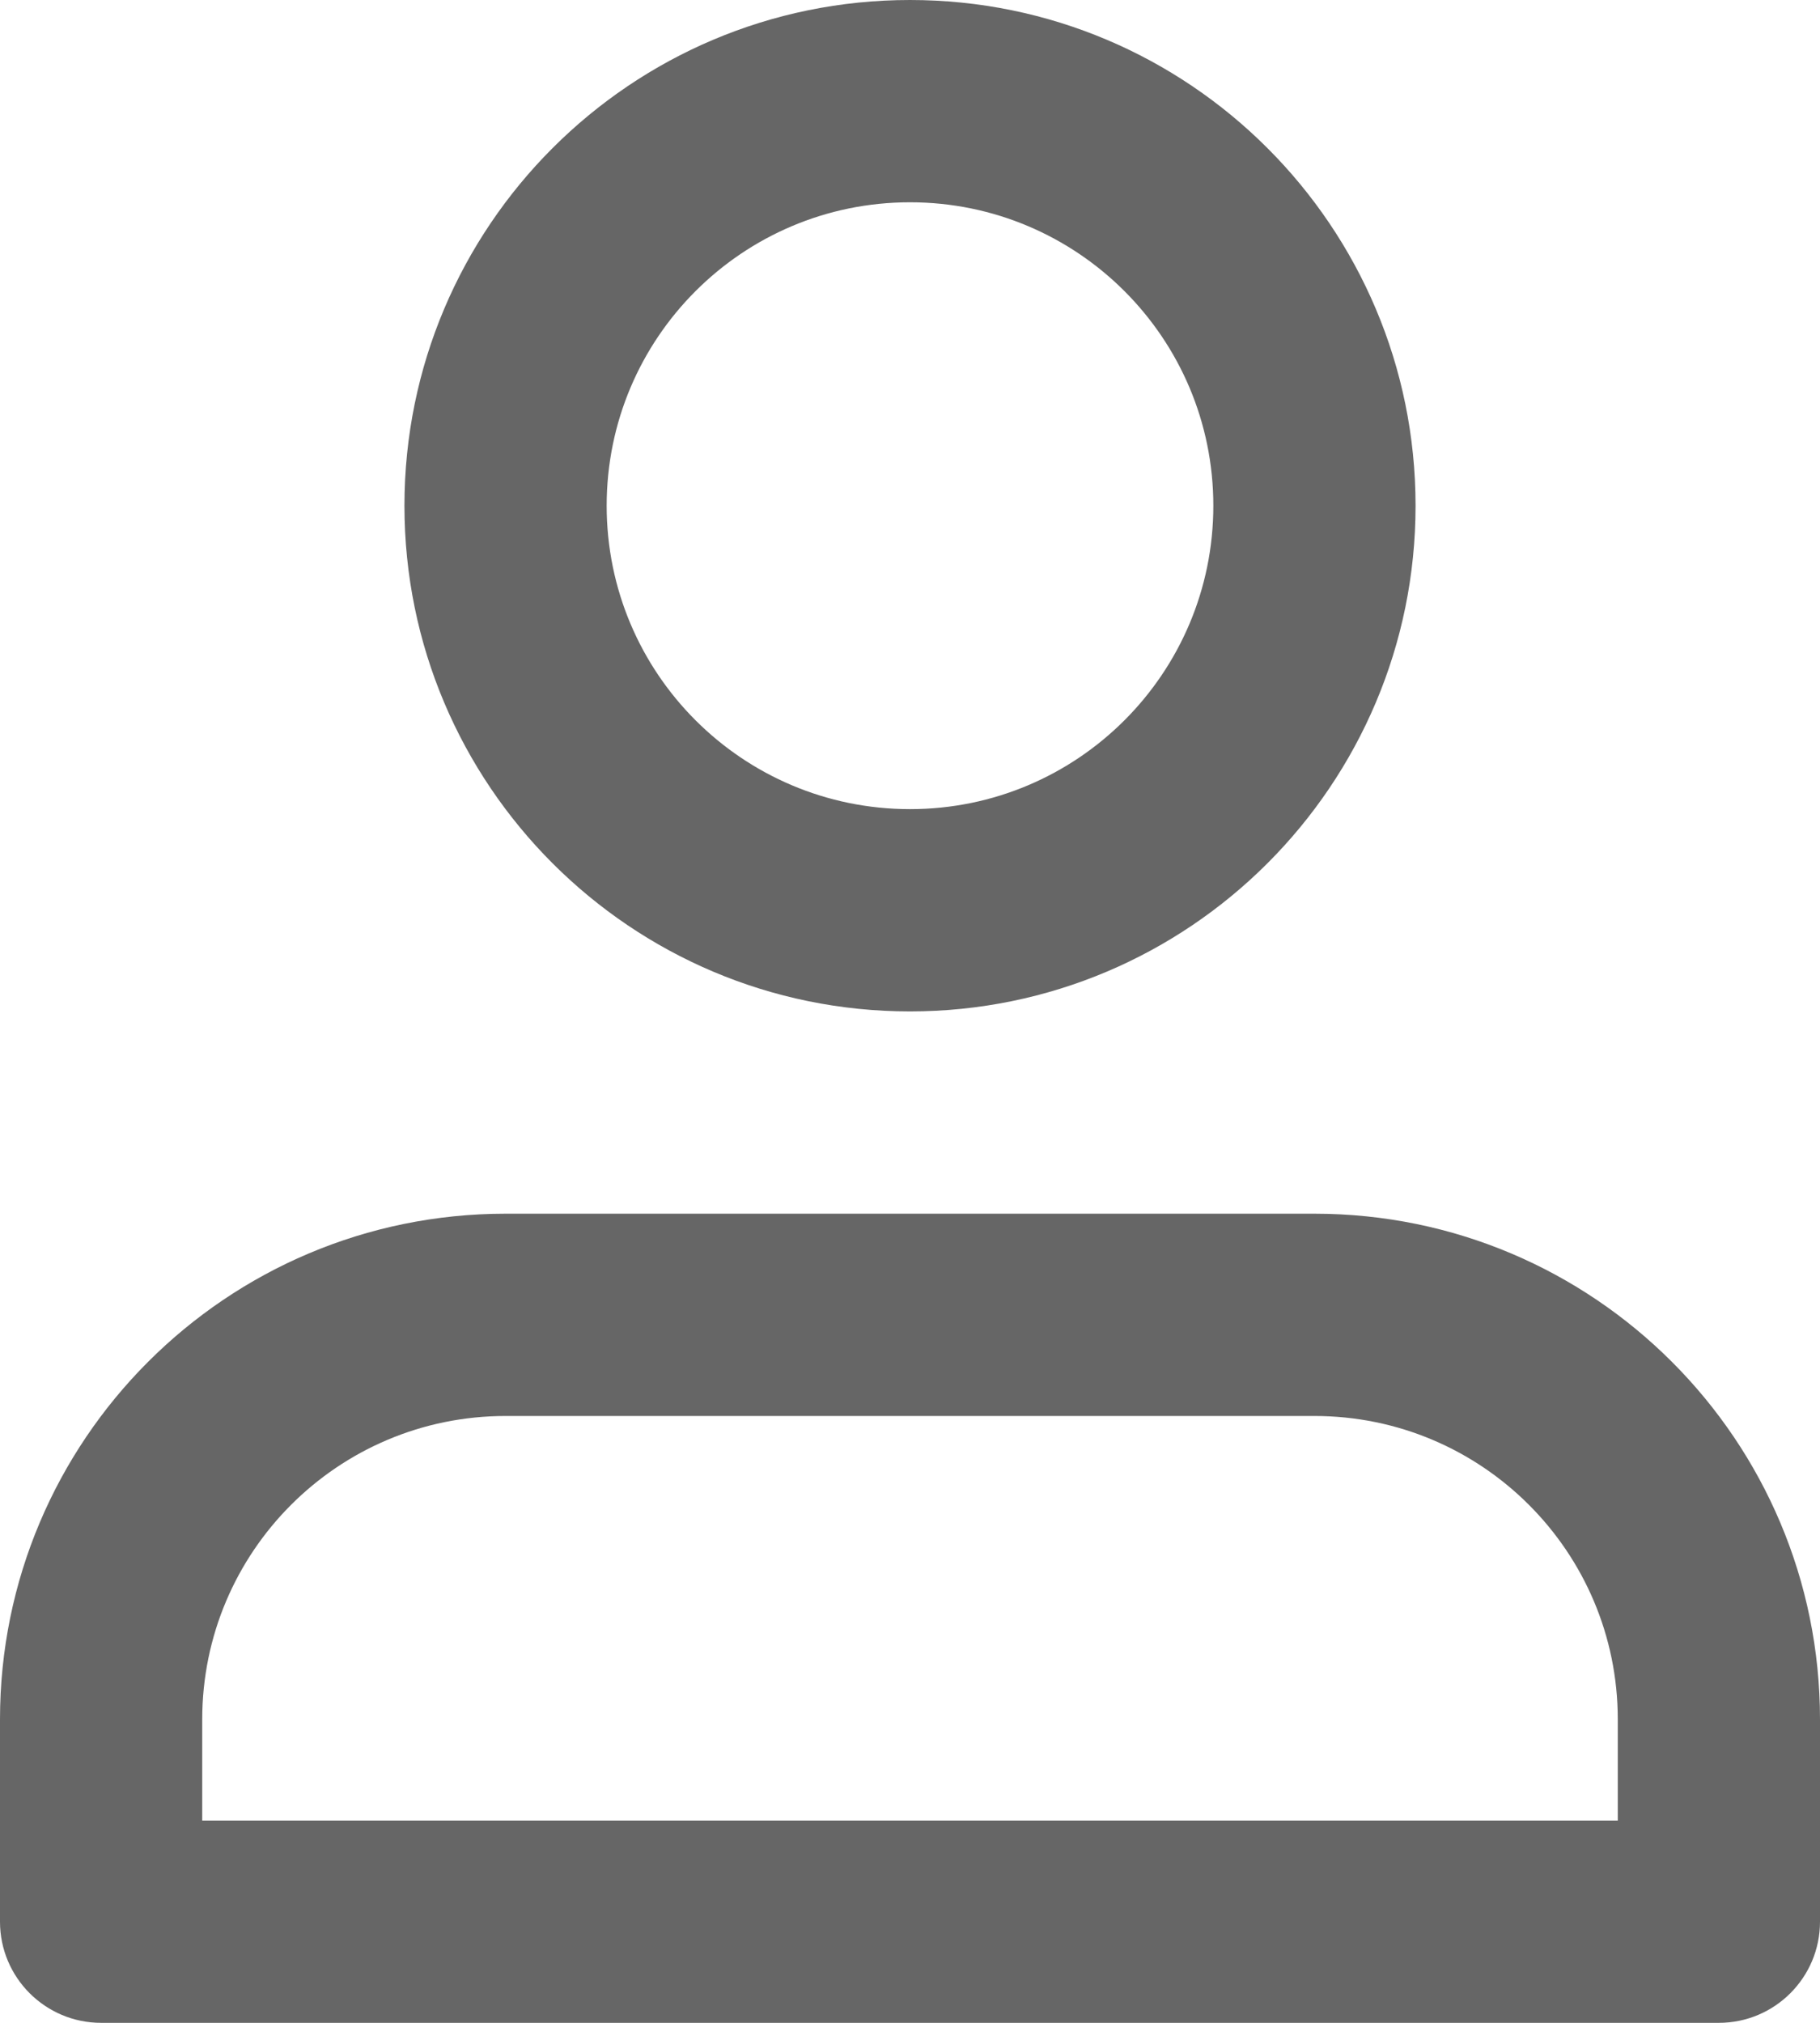 <svg width="18" height="20" viewBox="0 0 18 20" fill="none" xmlns="http://www.w3.org/2000/svg">
    <path
        d="M13 12C15.761 12 18 14.239 18 17V19C18 19.552 17.552 20 17 20H1C0.448 20 0 19.552 0 19V17C0 14.239 2.239 12 5 12H13ZM13 14H5C3.343 14 2 15.343 2 17V18H16V17C16 15.343 14.657 14 13 14ZM9 0C11.761 0 14 2.239 14 5C14 7.761 11.761 10 9 10C6.239 10 4 7.761 4 5C4 2.239 6.239 0 9 0ZM9 2C7.343 2 6 3.343 6 5C6 6.657 7.343 8 9 8C10.657 8 12 6.657 12 5C12 3.343 10.657 2 9 2Z"
        fill="#666666"></path>
</svg>